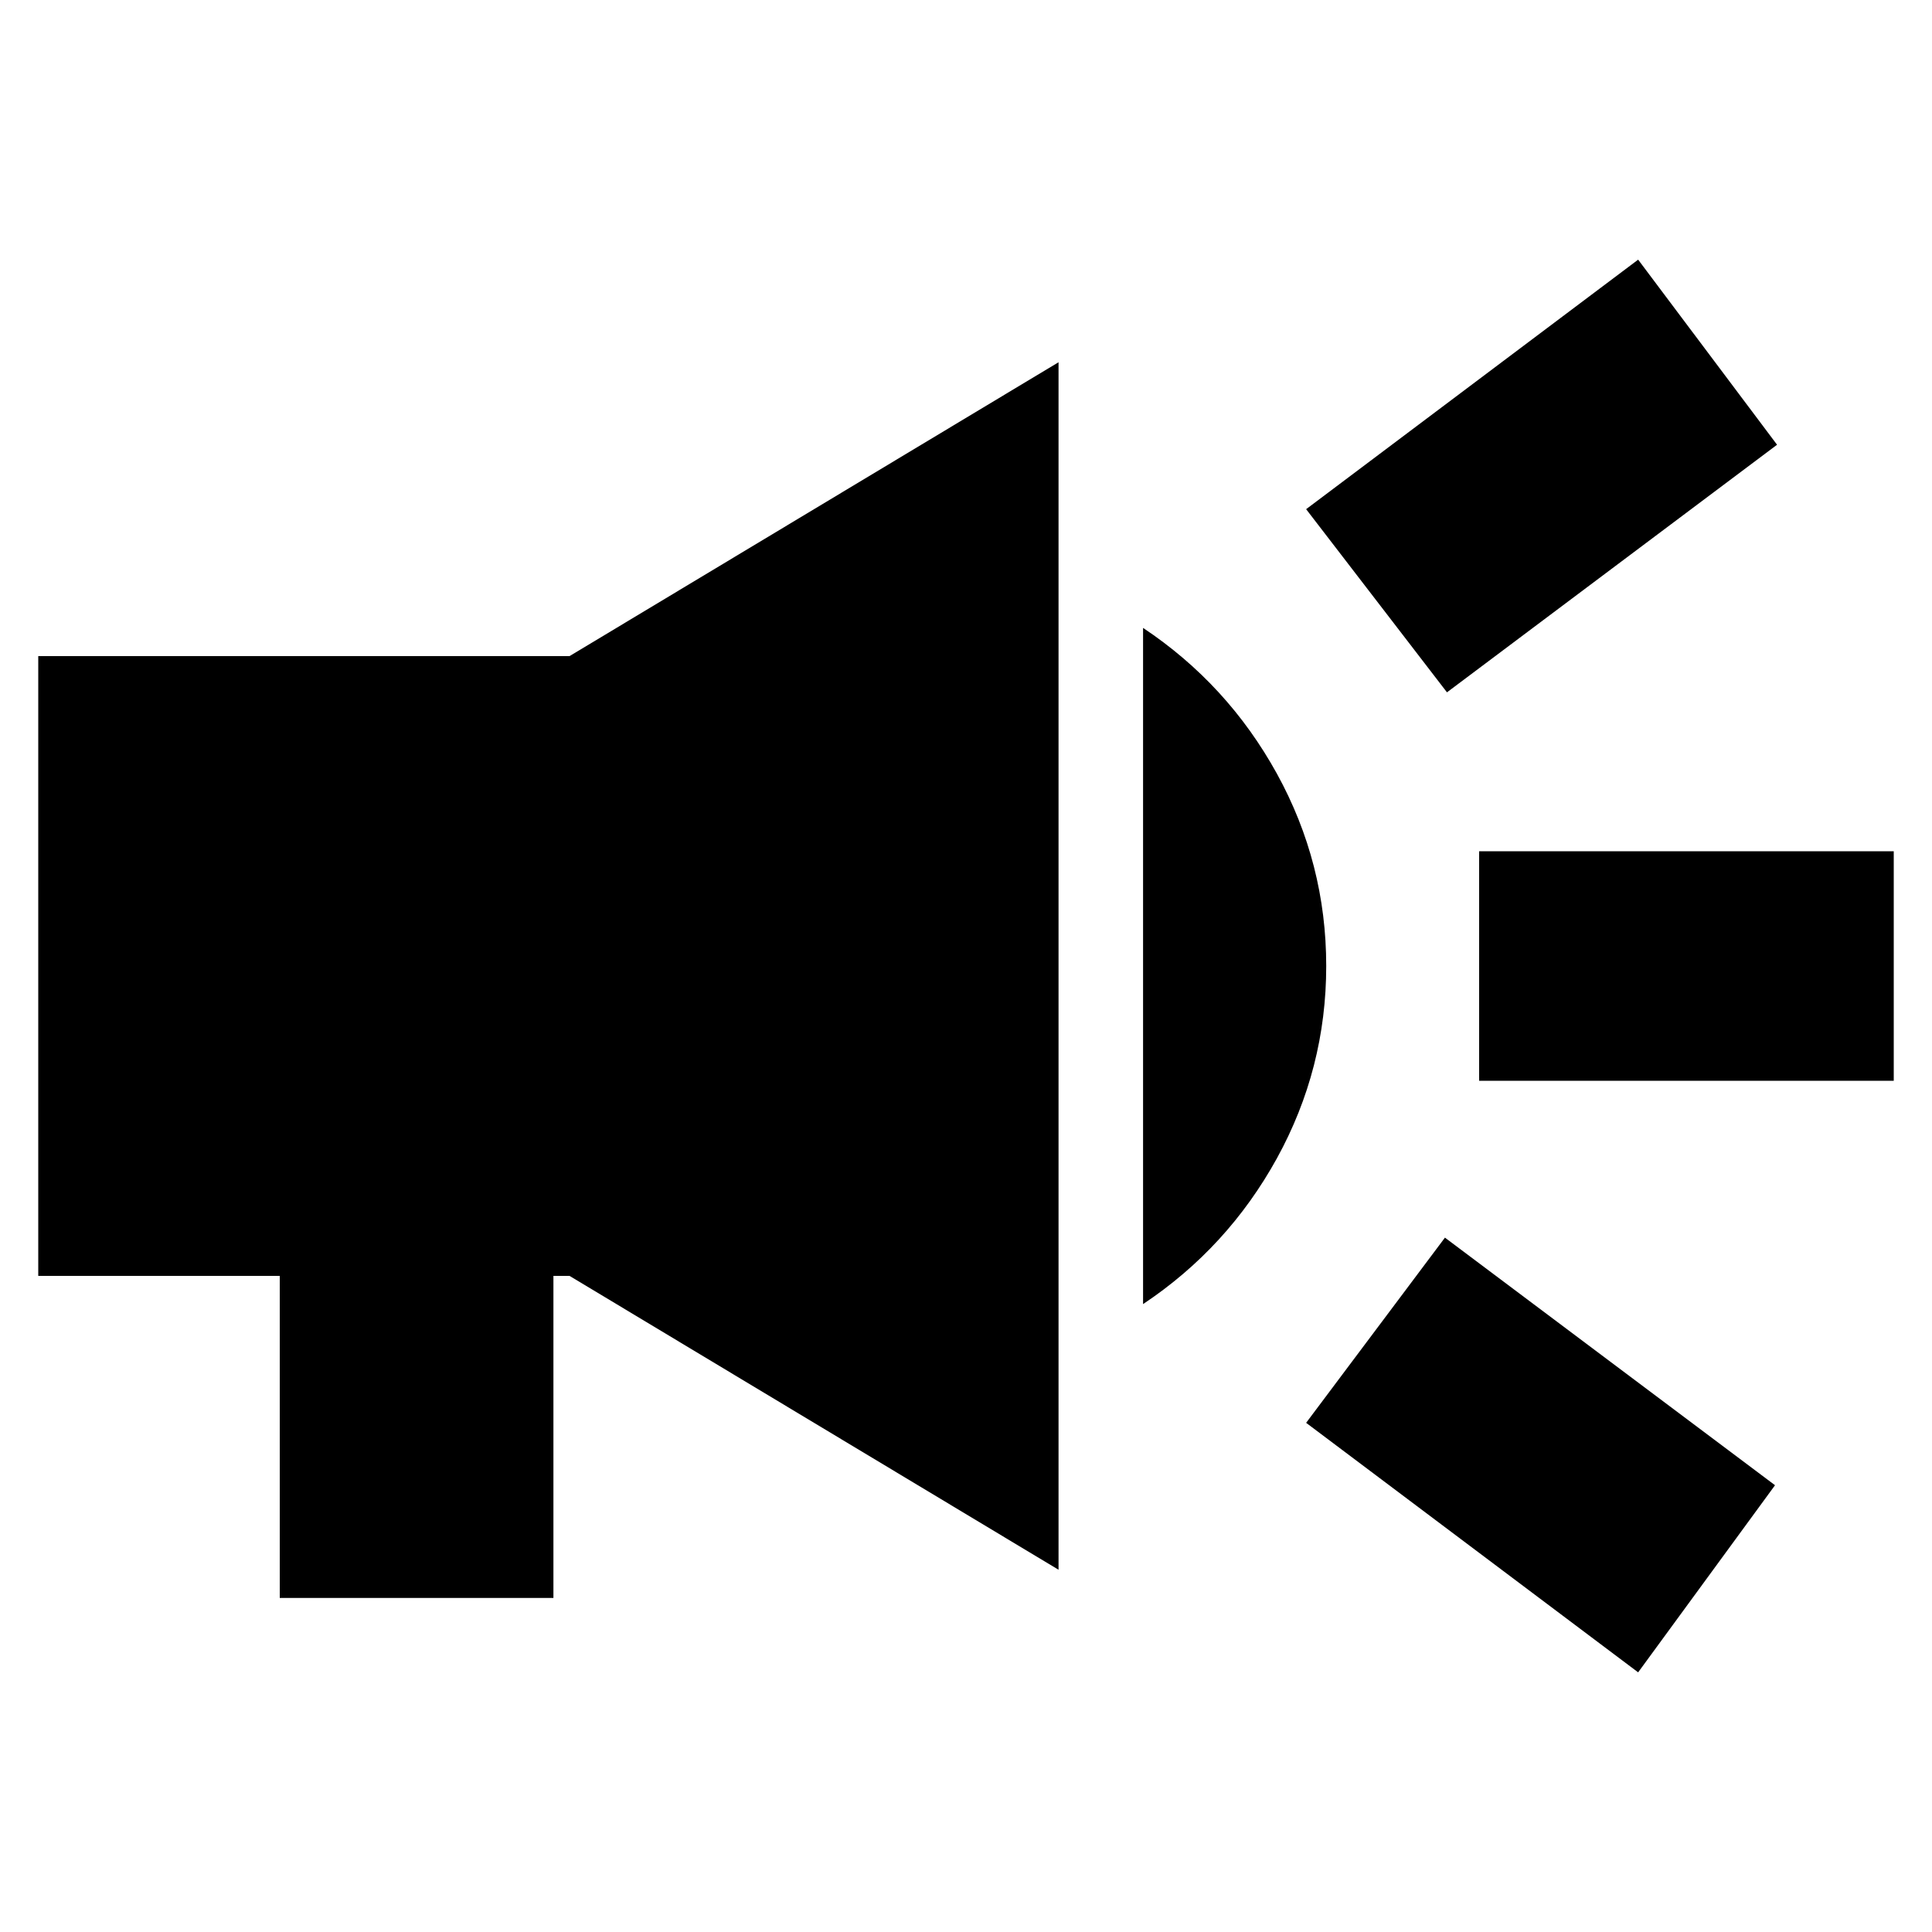 <svg xmlns="http://www.w3.org/2000/svg" height="20" width="20"><path d="M15.312 11.188V8.812H19.604V11.188ZM16.958 17.312 13.521 14.729 14.958 12.812 18.375 15.375ZM14.979 7.167 13.521 5.271 16.958 2.688 18.396 4.604ZM2.896 16.542V13.208H0.396V6.792H5.896L10.958 3.75V16.25L5.896 13.208H5.729V16.542ZM8.25 11.5 6.625 10.5H3.104Q3.104 10.5 3.104 10.5Q3.104 10.5 3.104 10.5V9.5Q3.104 9.5 3.104 9.5Q3.104 9.5 3.104 9.5H6.625L8.25 8.5ZM11.833 13.5V6.5Q12.708 7.083 13.219 8.01Q13.729 8.938 13.729 10Q13.729 11.062 13.219 11.99Q12.708 12.917 11.833 13.5ZM3.104 10.5H6.625L8.25 11.5V8.5L6.625 9.5H3.104Z"/></svg>